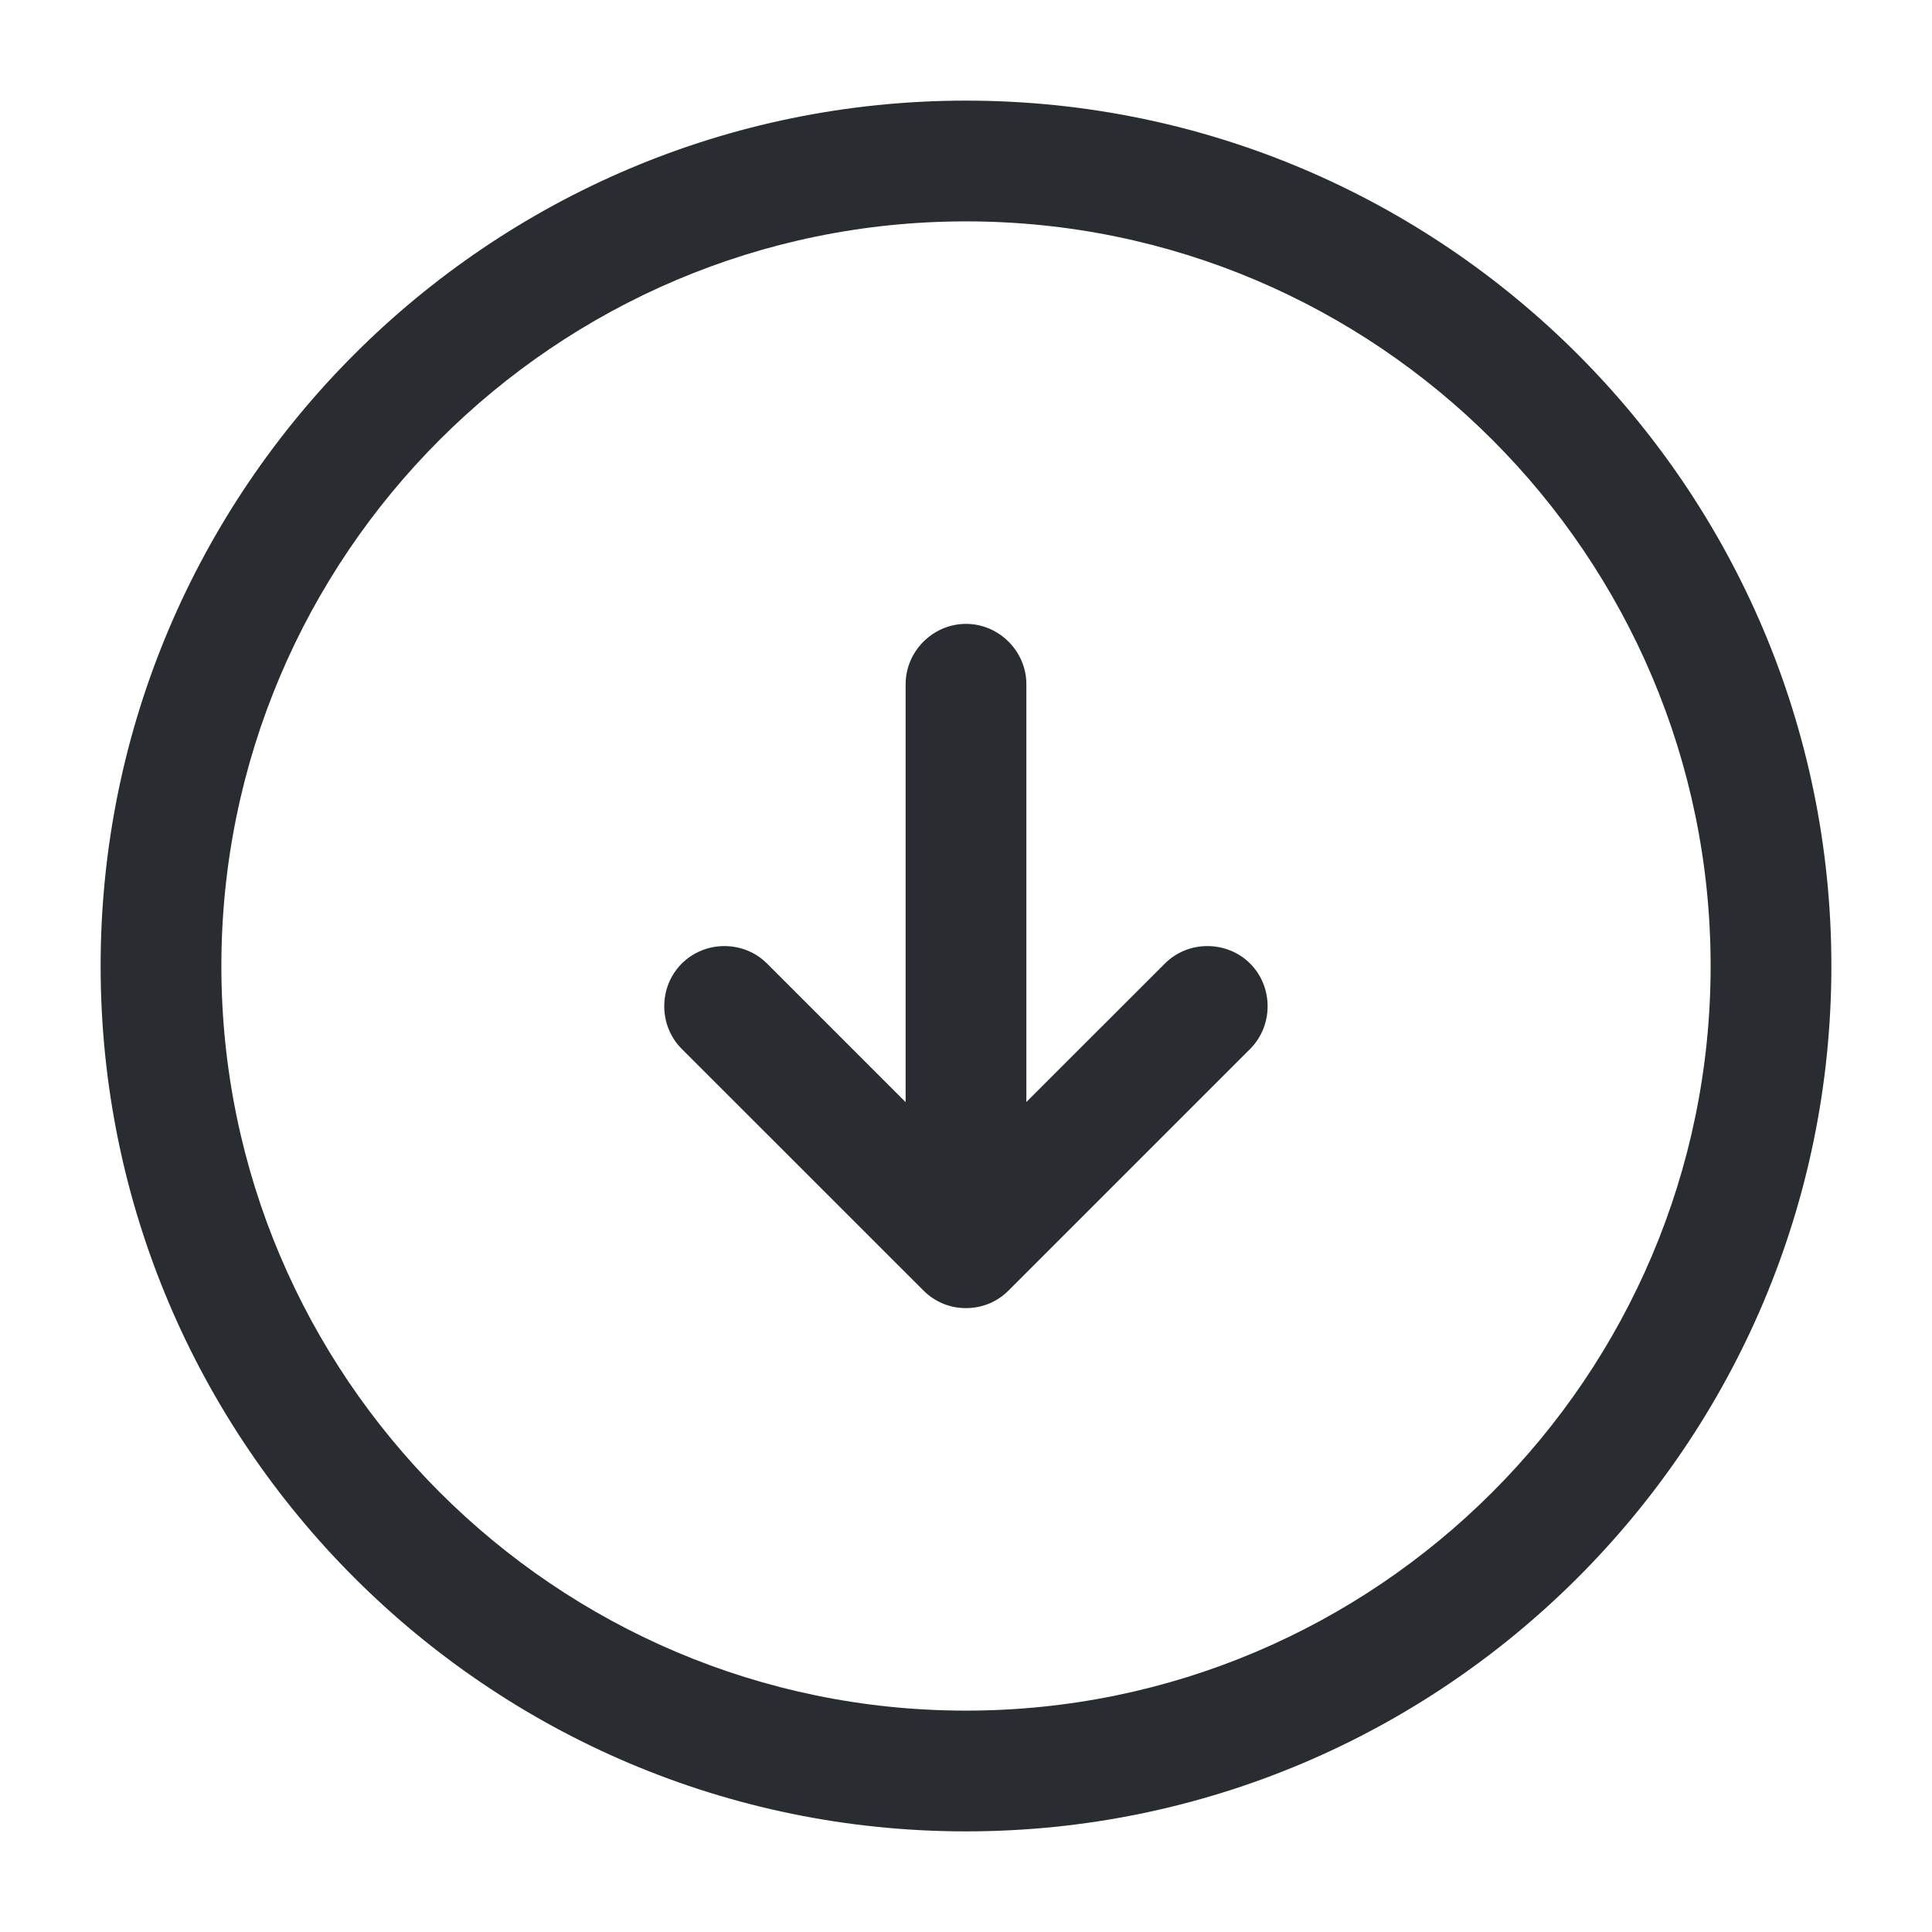<svg   viewBox="0 0 24 24" fill="none" xmlns="http://www.w3.org/2000/svg">
<path d="M12 22.75C6.07 22.75 1.25 17.93 1.25 12C1.25 6.07 6.07 1.25 12 1.25C17.93 1.25 22.75 6.07 22.75 12C22.75 17.93 17.93 22.75 12 22.75ZM12 2.75C6.9 2.75 2.75 6.9 2.75 12C2.75 17.1 6.9 21.25 12 21.25C17.1 21.25 21.25 17.1 21.25 12C21.25 6.9 17.1 2.75 12 2.75Z" fill="#292D32"/>
<path d="M12 15.25C11.59 15.25 11.25 14.91 11.25 14.5V8.5C11.25 8.09 11.59 7.75 12 7.75C12.41 7.75 12.75 8.09 12.75 8.5V14.5C12.75 14.91 12.41 15.25 12 15.25Z" fill="#292D32"/>
<path d="M11.999 16.25C11.809 16.25 11.62 16.18 11.47 16.03L8.469 13.03C8.179 12.74 8.179 12.26 8.469 11.97C8.759 11.68 9.239 11.68 9.529 11.97L11.999 14.44L14.47 11.97C14.759 11.68 15.239 11.68 15.53 11.97C15.819 12.26 15.819 12.74 15.53 13.03L12.53 16.03C12.38 16.18 12.19 16.25 11.999 16.25Z" fill="#292D32"/>
</svg>
